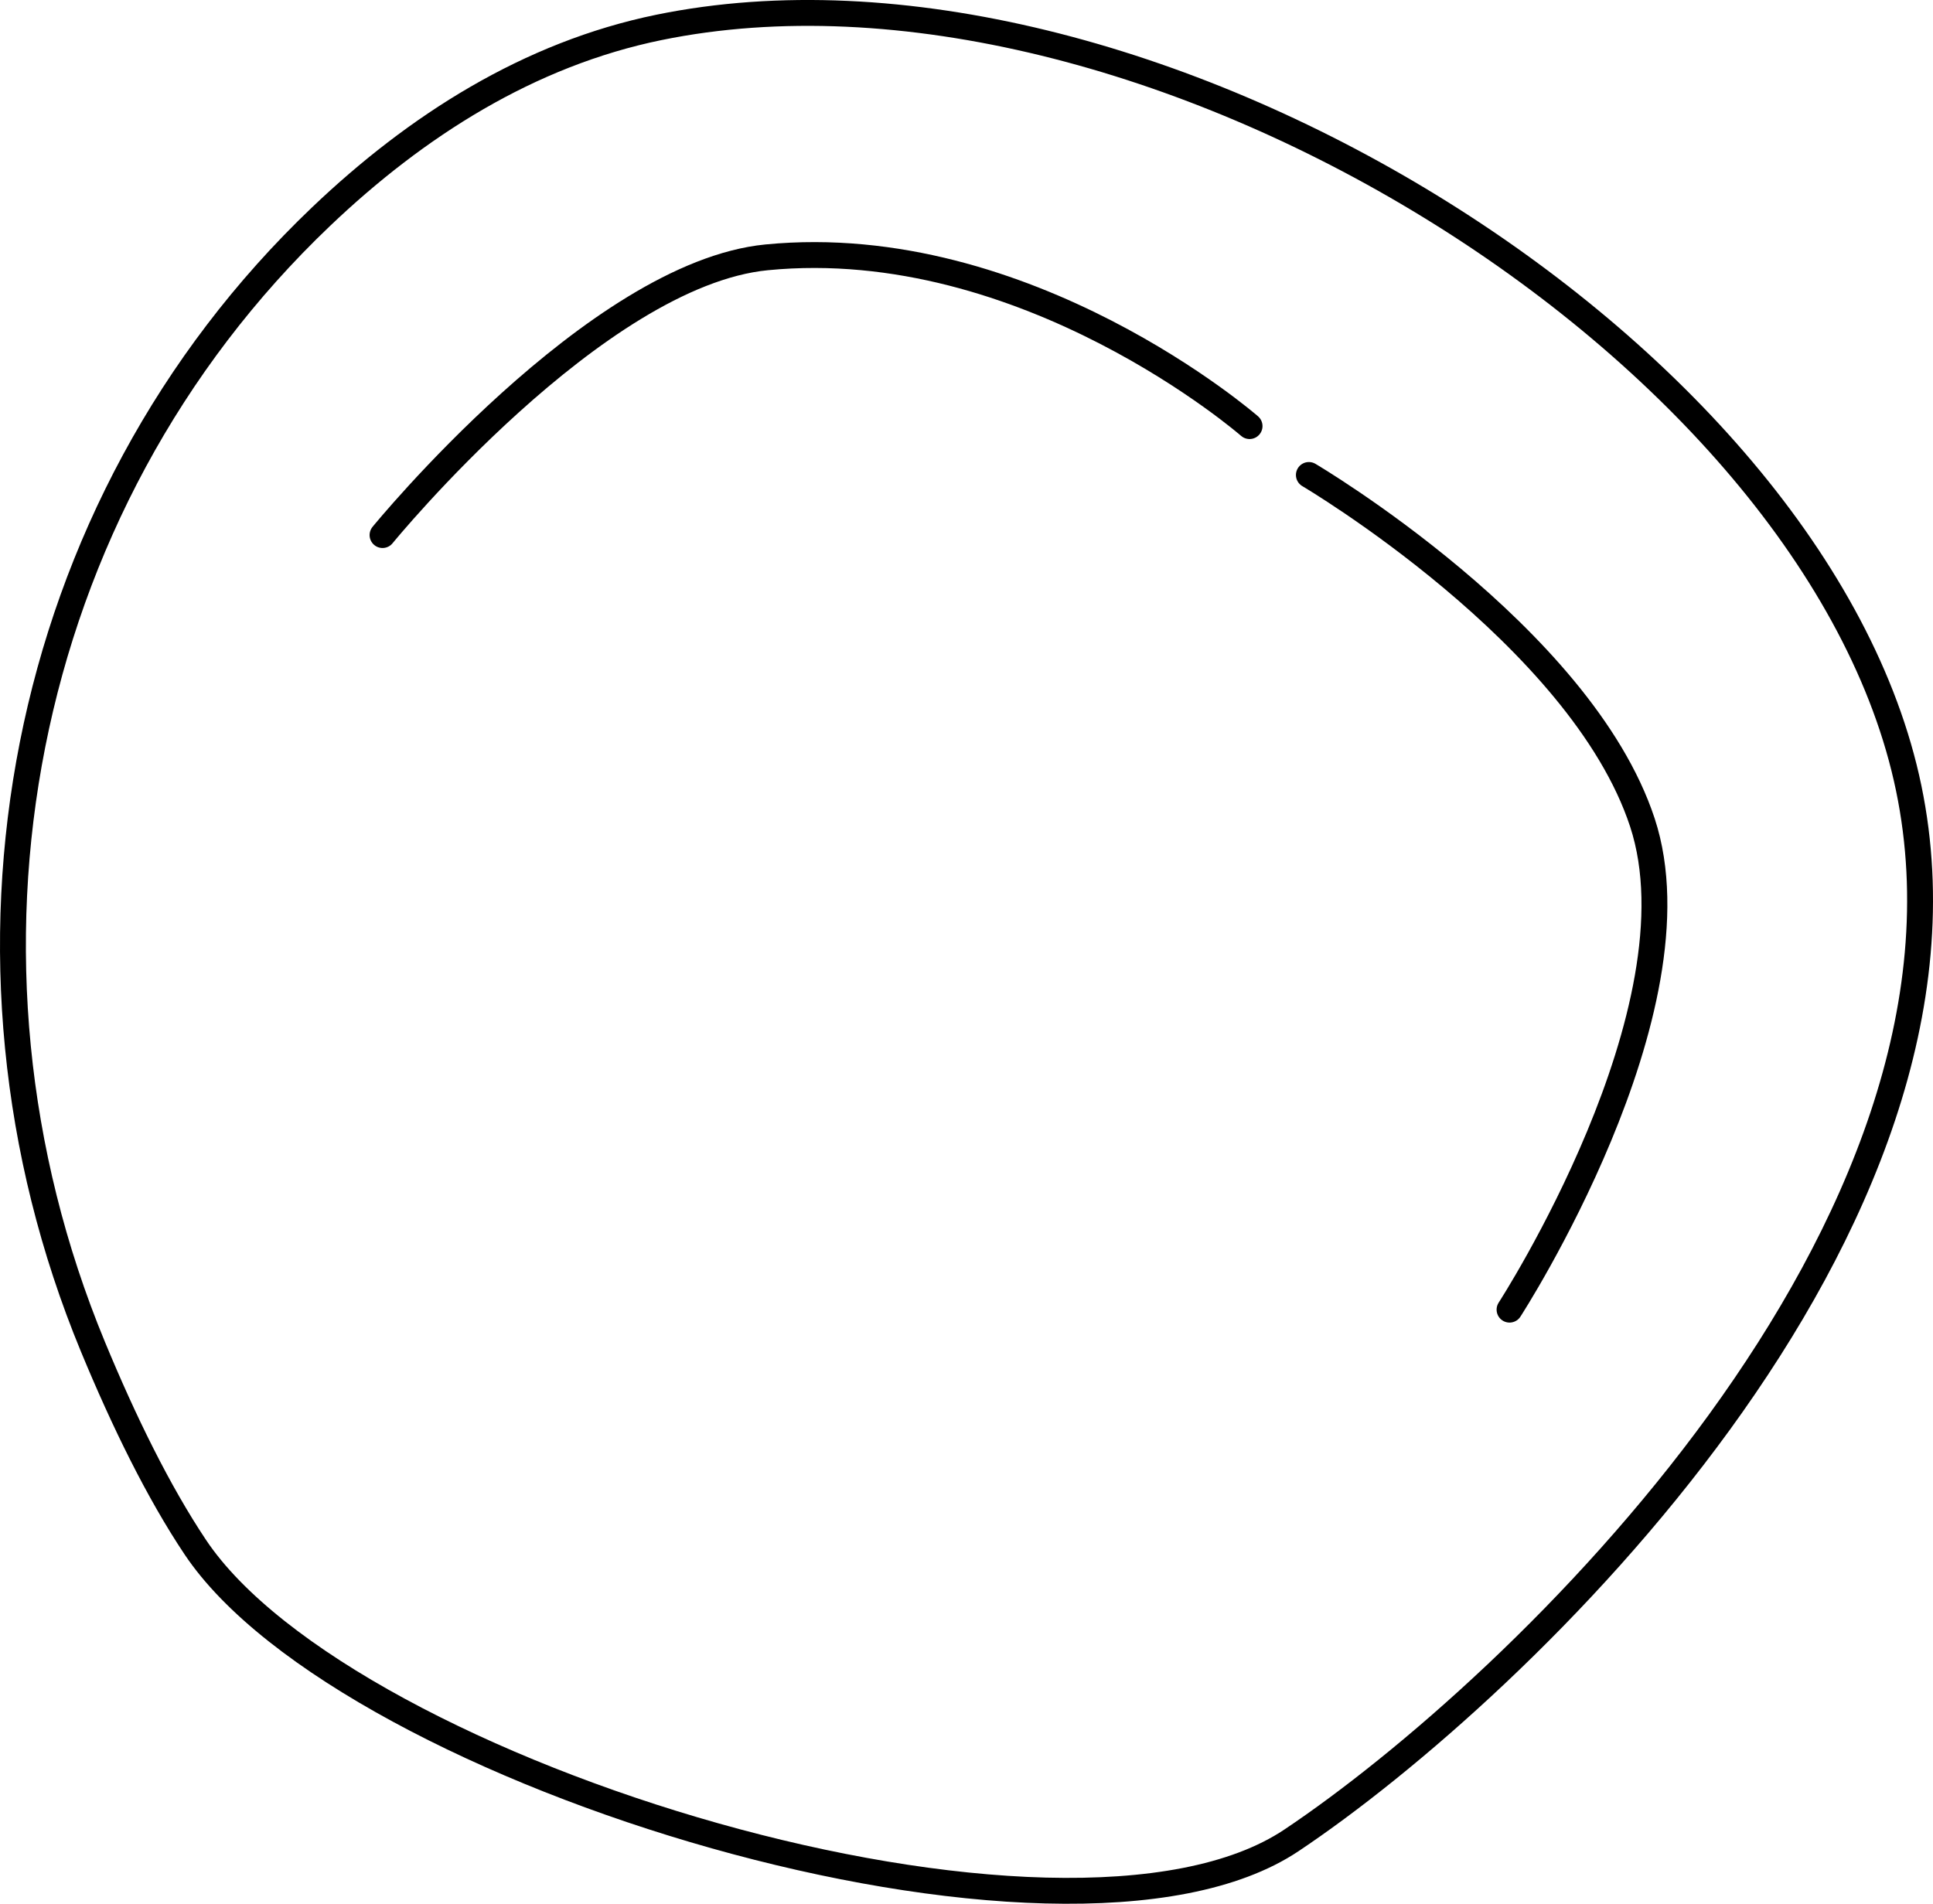 <?xml version="1.0" encoding="UTF-8"?><svg id="Layer_2" preserveAspectRatio="none" xmlns="http://www.w3.org/2000/svg" viewBox="0 0 56.024 55.188"><defs><style>.cls-1{fill:none;stroke:#000;stroke-linecap:round;stroke-linejoin:round;stroke-width:.75px;}</style></defs><g id="Illustrations"><g id="Bag_chair_Object.13"><path id="Object.13.3" class="cls-1" d="m19.1.794c-3.77.772-7.037,2.857-9.796,5.487C.482,14.69-1.967,27.775,2.692,39.037c.897,2.168,1.896,4.209,2.97,5.816,4.402,6.582,25.186,12.898,31.768,8.497,6.582-4.402,20.534-17.763,17.89-30.502C52.675,10.108,33.02-2.057,19.1.794Z"/><path id="Object.13.2" class="cls-1" d="m43.751,37.965s5.635-8.696,3.85-14.122c-1.785-5.426-9.666-10.074-9.666-10.074"/><path id="Object.13.1" class="cls-1" d="m36.216,12.352s-6.452-5.63-13.996-4.892c-4.955.484-11.133,8.051-11.133,8.051"/></g></g></svg>